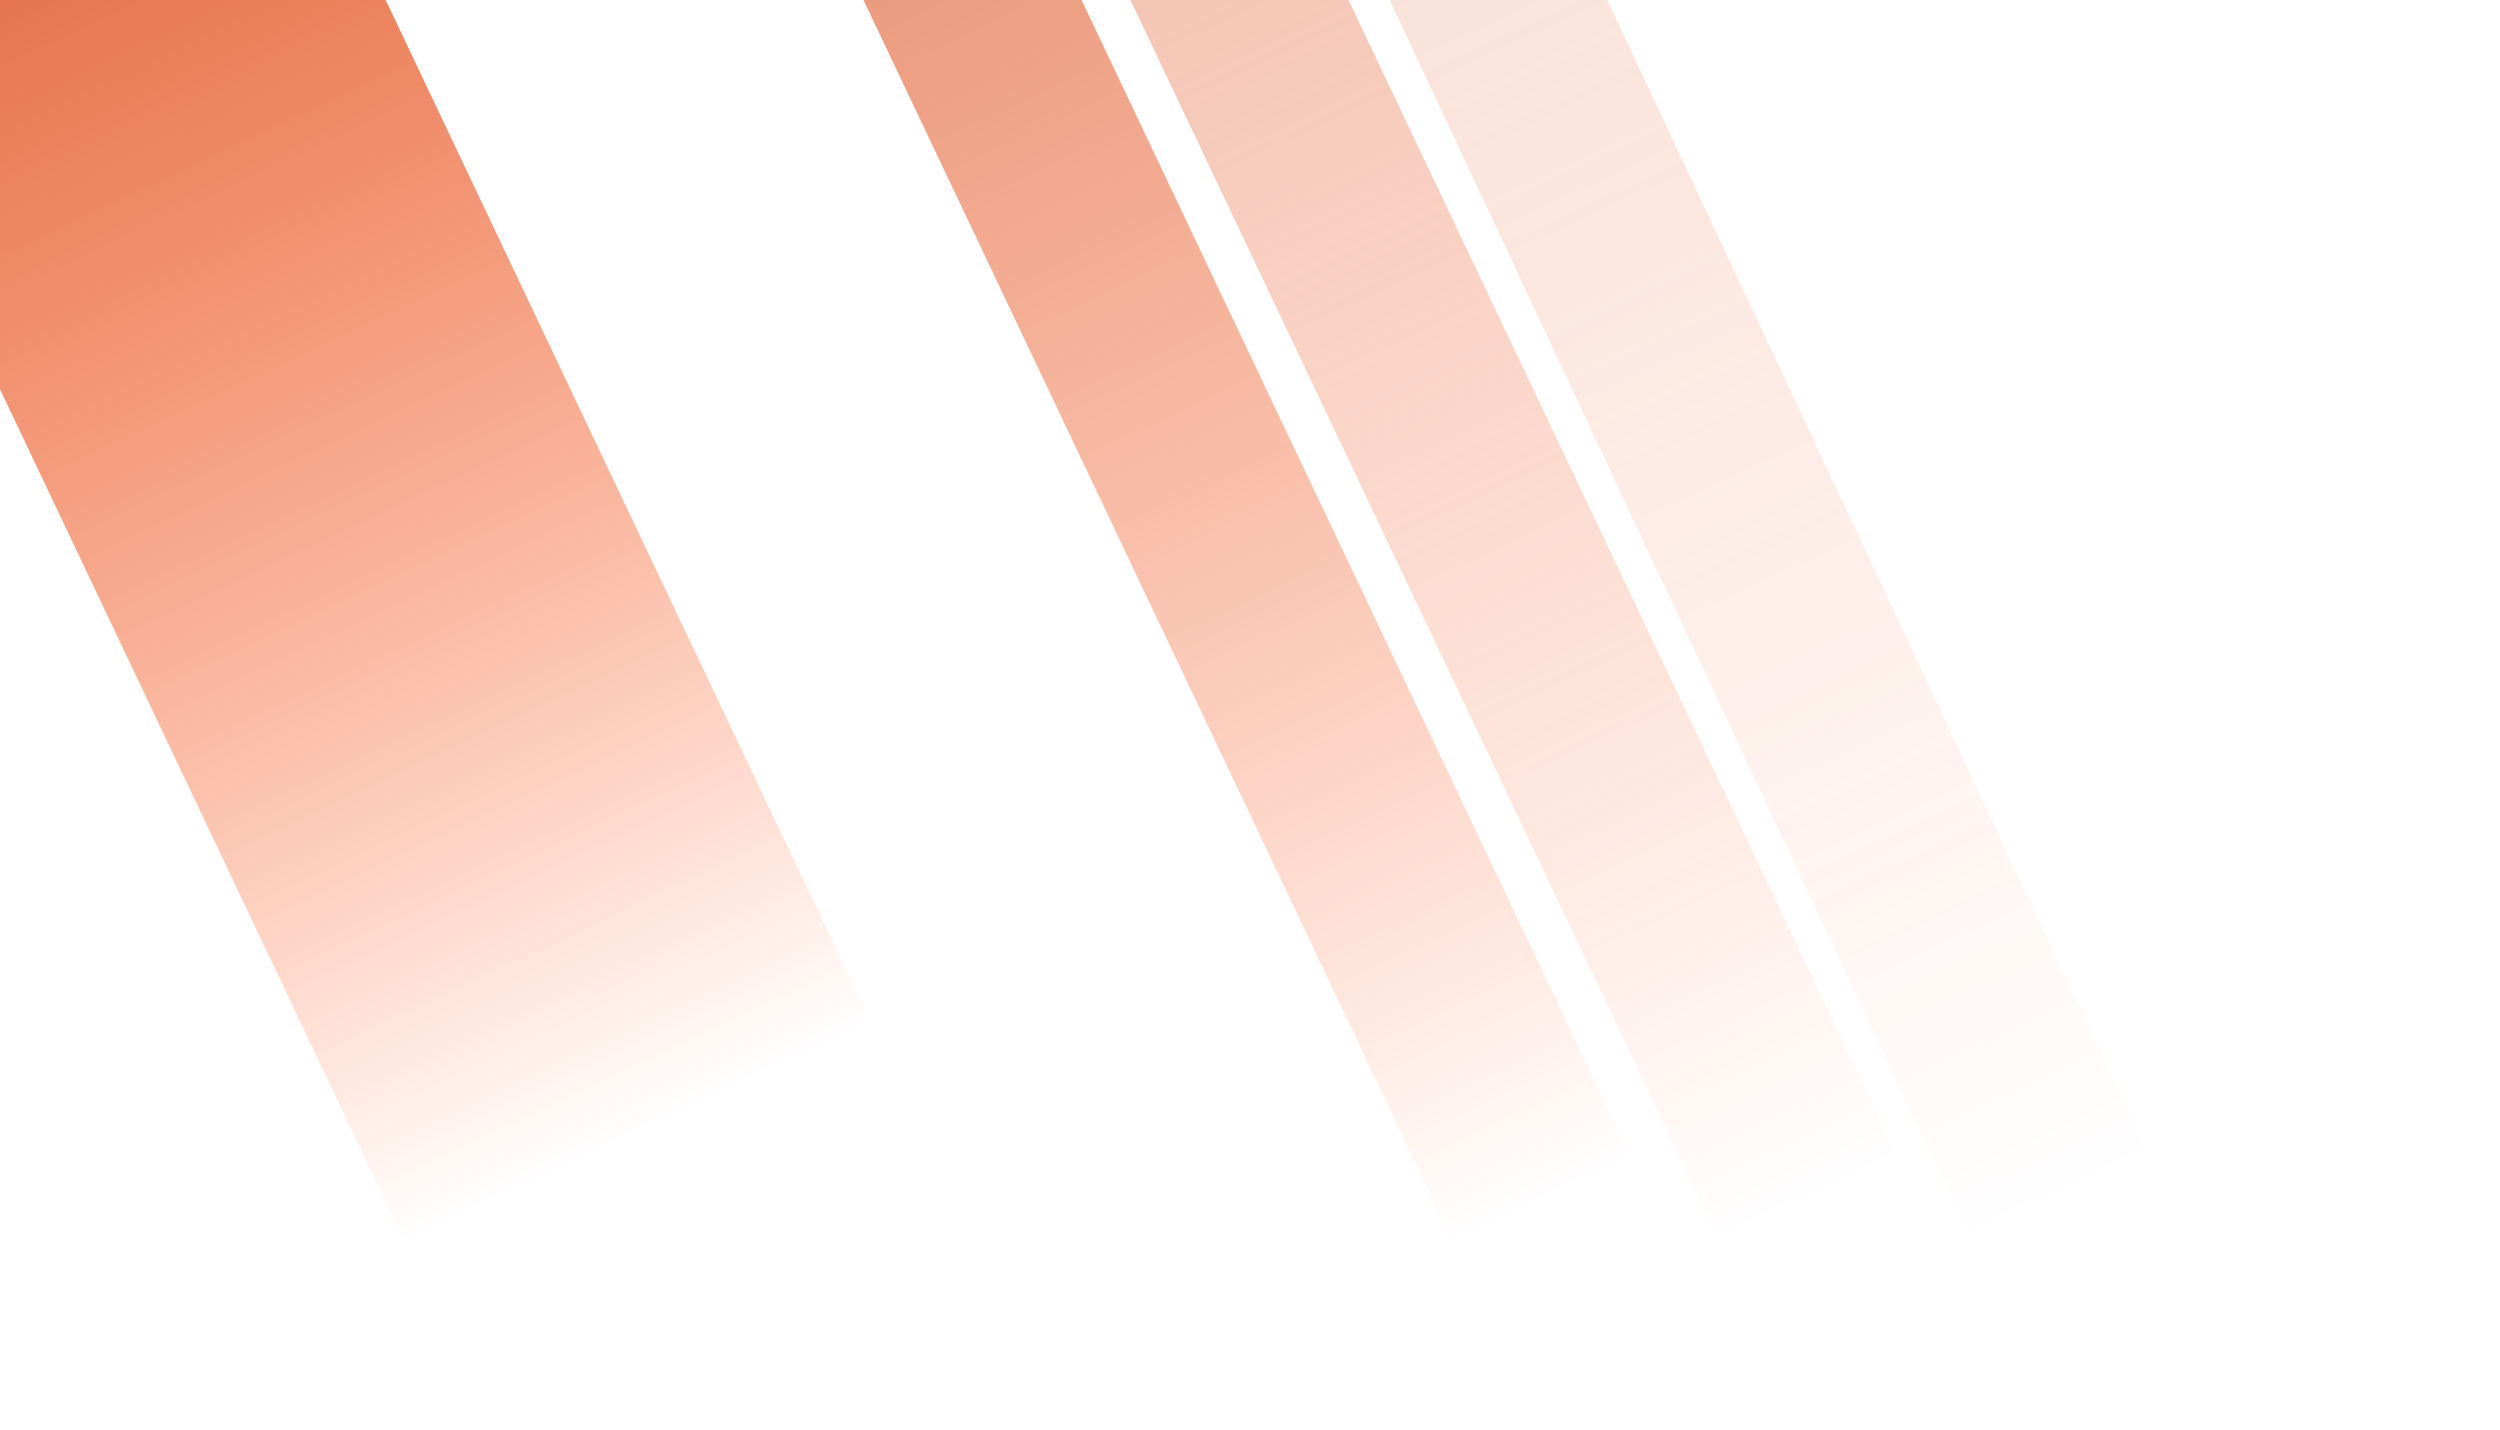 <svg id="Layer_1" data-name="Layer 1" xmlns="http://www.w3.org/2000/svg" xmlns:xlink="http://www.w3.org/1999/xlink" viewBox="0 0 1920 1098"><defs><style>.cls-1{fill:url(#linear-gradient);}.cls-2{fill-opacity:0.7;fill:url(#linear-gradient-2);}.cls-3{fill-opacity:0.4;fill:url(#linear-gradient-3);}.cls-4{fill-opacity:0.2;fill:url(#linear-gradient-4);}</style><linearGradient id="linear-gradient" x1="49.99" y1="1246.81" x2="46.84" y2="189.94" gradientTransform="matrix(1, 0, 0, -1, 248.95, 1102.41)" gradientUnits="userSpaceOnUse"><stop offset="0" stop-color="#e37048"/><stop offset="0.96" stop-color="#fe4403" stop-opacity="0.04"/><stop offset="1" stop-color="#ff4200" stop-opacity="0"/><stop offset="1" stop-color="#fff" stop-opacity="0"/></linearGradient><linearGradient id="linear-gradient-2" x1="735.68" y1="1246.78" x2="727.46" y2="189.96" gradientTransform="matrix(1, 0, 0, -1, 260.75, 1154.81)" xlink:href="#linear-gradient"/><linearGradient id="linear-gradient-3" x1="940.68" y1="1246.78" x2="932.46" y2="189.96" gradientTransform="matrix(1, 0, 0, -1, 260.75, 1154.81)" xlink:href="#linear-gradient"/><linearGradient id="linear-gradient-4" x1="1138.82" y1="1246.77" x2="1130.59" y2="189.96" gradientTransform="matrix(1, 0, 0, -1, 258.62, 1154.81)" xlink:href="#linear-gradient"/></defs><title>download transparent</title><rect class="cls-1" x="99.26" y="-143.82" width="395.73" height="1214.69" transform="translate(-170.03 172.13) rotate(-25.39)"/><rect class="cls-2" x="916.07" y="-91.42" width="151.28" height="1214.69" transform="translate(-125.43 474.96) rotate(-25.39)"/><rect class="cls-3" x="1121.07" y="-91.42" width="151.28" height="1214.69" transform="translate(-105.63 562.84) rotate(-25.39)"/><rect class="cls-4" x="1317.07" y="-91.42" width="151.28" height="1214.69" transform="translate(-87.3 640.03) rotate(-25.12)"/></svg>